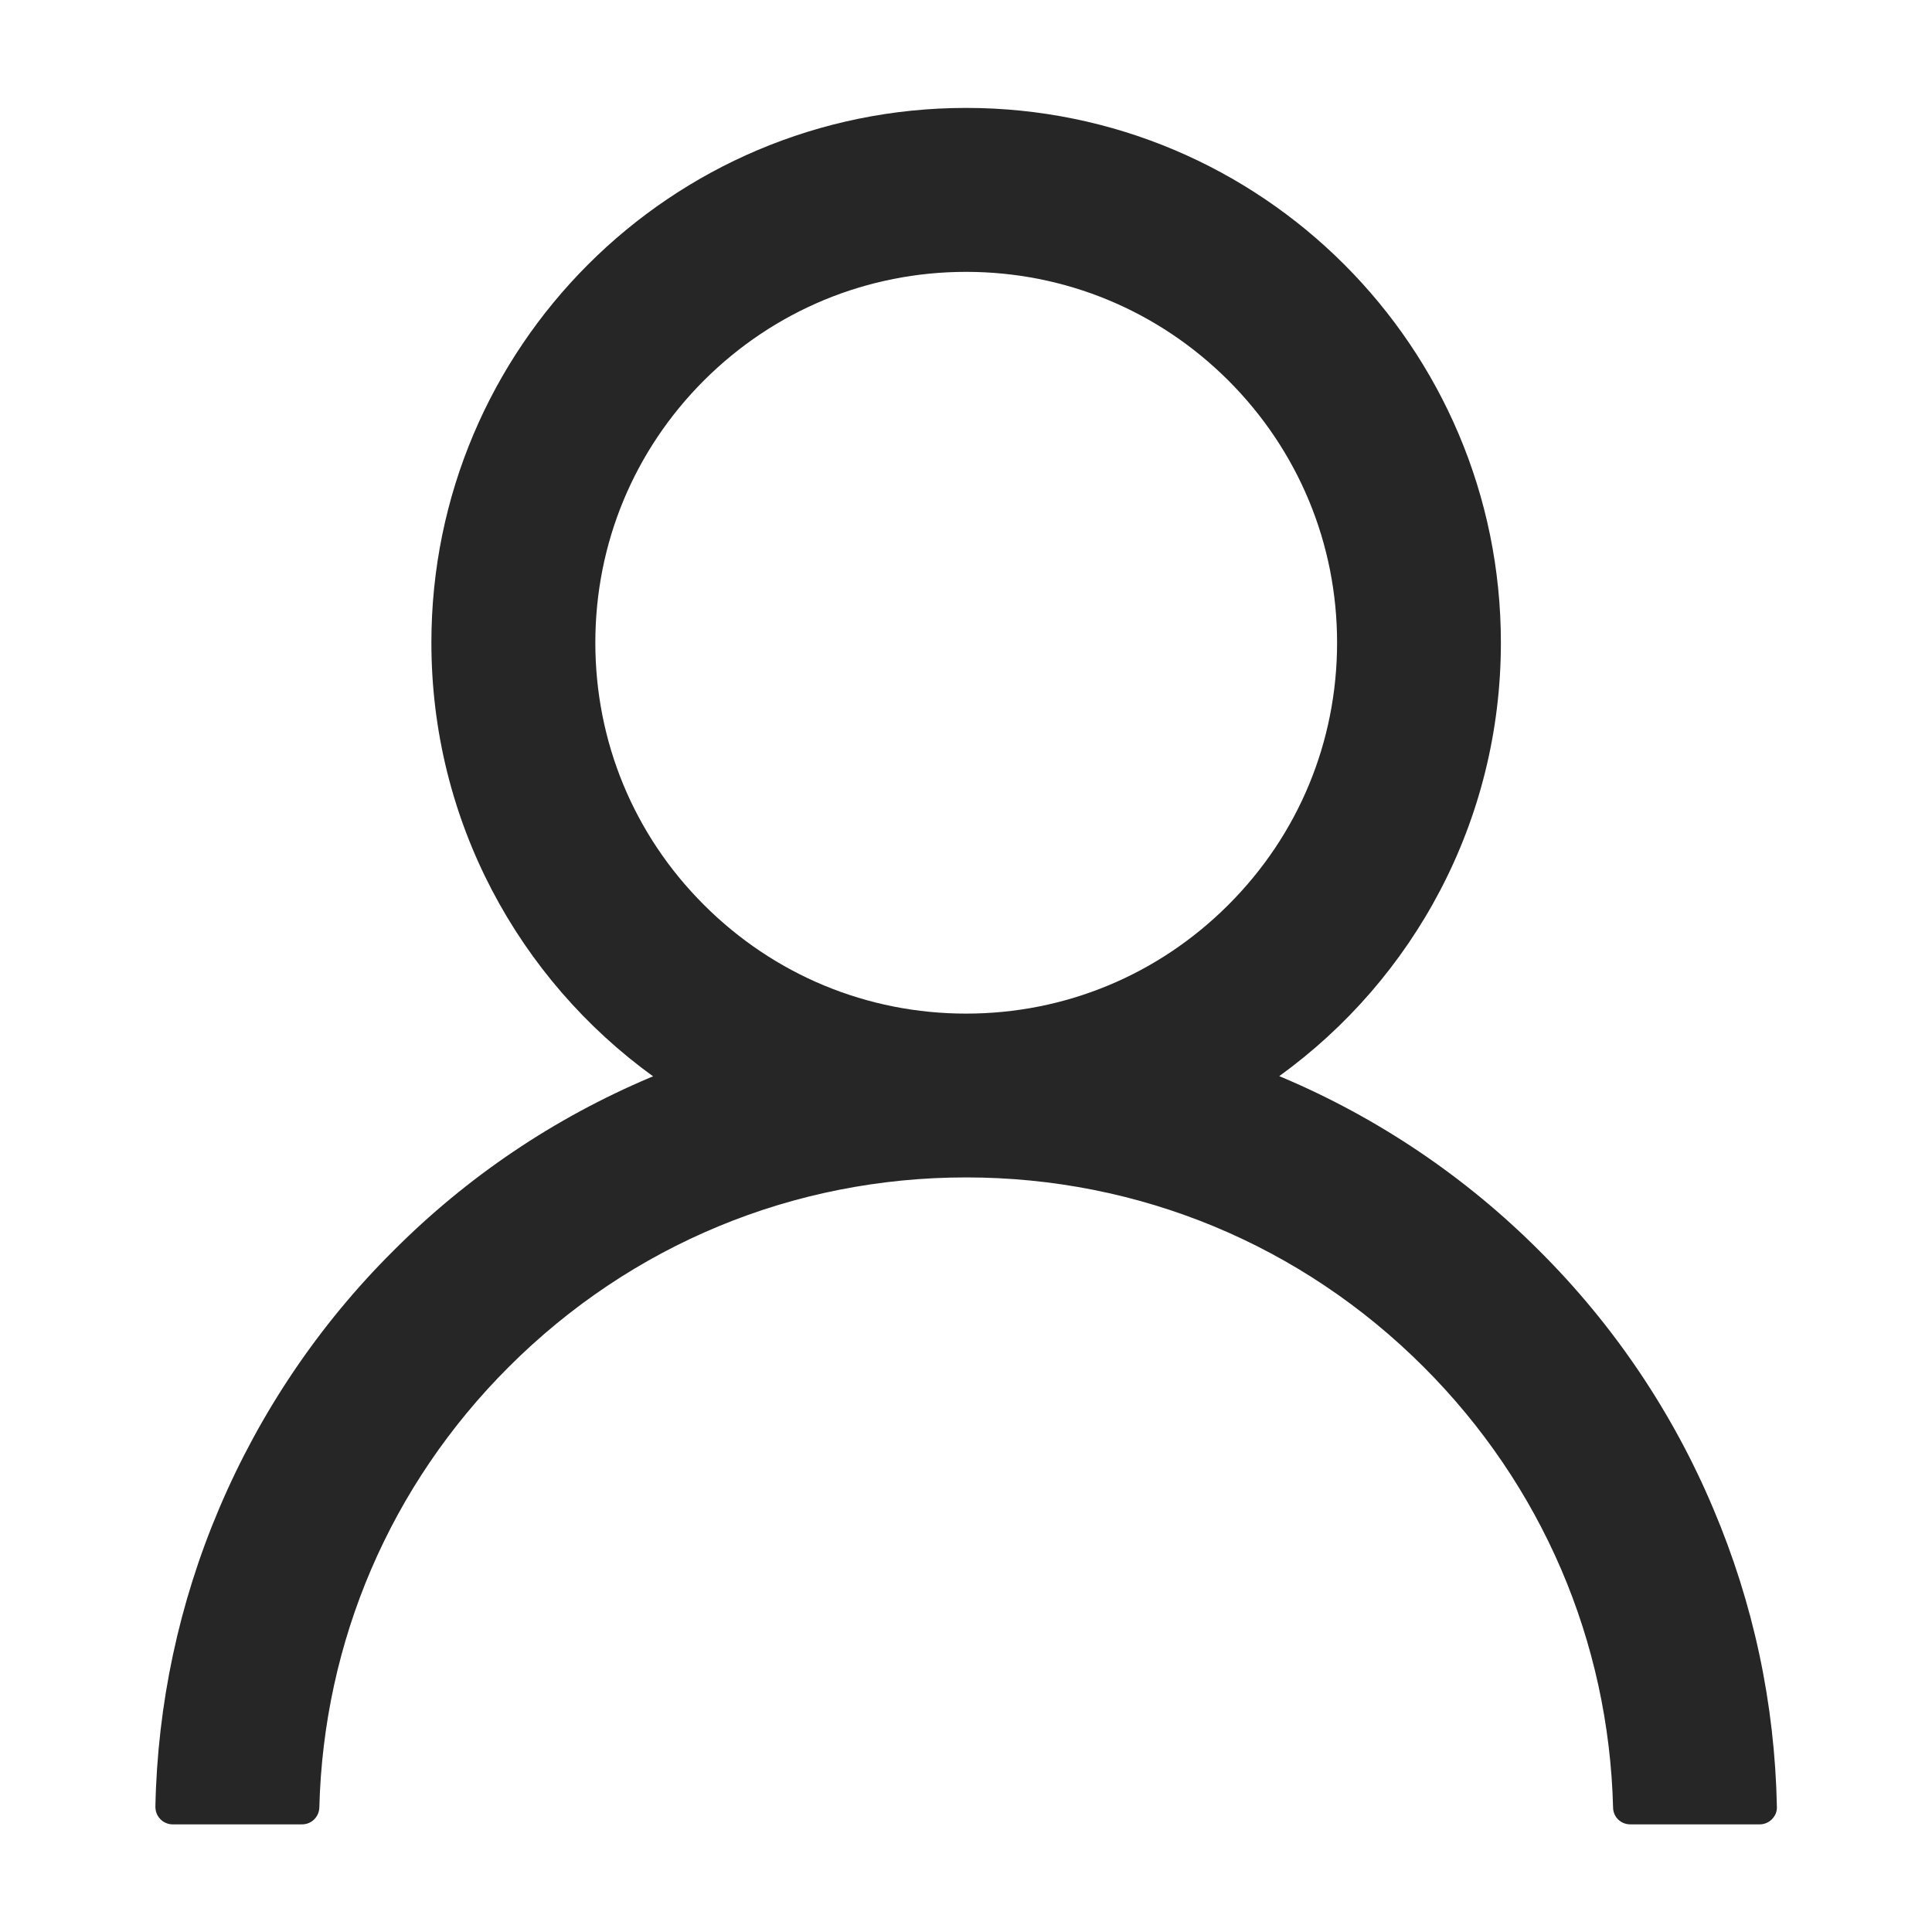 <svg width="14" height="14" viewBox="0 0 14 14" fill="none" xmlns="http://www.w3.org/2000/svg">
<g id="input-prefix">
<path id="Union" d="M12.415 10.932C12.121 10.234 11.693 9.6 11.156 9.065C10.621 8.529 9.987 8.101 9.289 7.806C9.283 7.803 9.276 7.801 9.27 7.798C10.243 7.095 10.876 5.95 10.876 4.657C10.876 2.517 9.142 0.782 7.001 0.782C4.861 0.782 3.126 2.517 3.126 4.657C3.126 5.95 3.759 7.095 4.733 7.8C4.726 7.803 4.72 7.804 4.714 7.807C4.014 8.103 3.386 8.526 2.847 9.067C2.31 9.602 1.883 10.236 1.587 10.934C1.297 11.617 1.141 12.35 1.126 13.092C1.126 13.108 1.129 13.125 1.135 13.141C1.141 13.156 1.15 13.17 1.162 13.182C1.173 13.194 1.187 13.204 1.203 13.21C1.218 13.217 1.235 13.22 1.251 13.22H2.189C2.258 13.22 2.312 13.165 2.314 13.098C2.345 11.892 2.829 10.762 3.686 9.906C4.572 9.02 5.748 8.532 7.001 8.532C8.254 8.532 9.431 9.02 10.317 9.906C11.173 10.762 11.658 11.892 11.689 13.098C11.69 13.167 11.745 13.22 11.814 13.22H12.751C12.768 13.22 12.784 13.217 12.8 13.21C12.815 13.204 12.829 13.194 12.841 13.182C12.852 13.17 12.862 13.156 12.868 13.141C12.874 13.125 12.877 13.108 12.876 13.092C12.861 12.345 12.706 11.618 12.415 10.932ZM7.001 7.345C6.284 7.345 5.609 7.065 5.101 6.557C4.593 6.05 4.314 5.375 4.314 4.657C4.314 3.94 4.593 3.265 5.101 2.757C5.609 2.25 6.284 1.97 7.001 1.97C7.718 1.97 8.393 2.25 8.901 2.757C9.409 3.265 9.689 3.94 9.689 4.657C9.689 5.375 9.409 6.05 8.901 6.557C8.393 7.065 7.718 7.345 7.001 7.345Z" fill="black" fill-opacity="0.85"/>
</g>
</svg>

